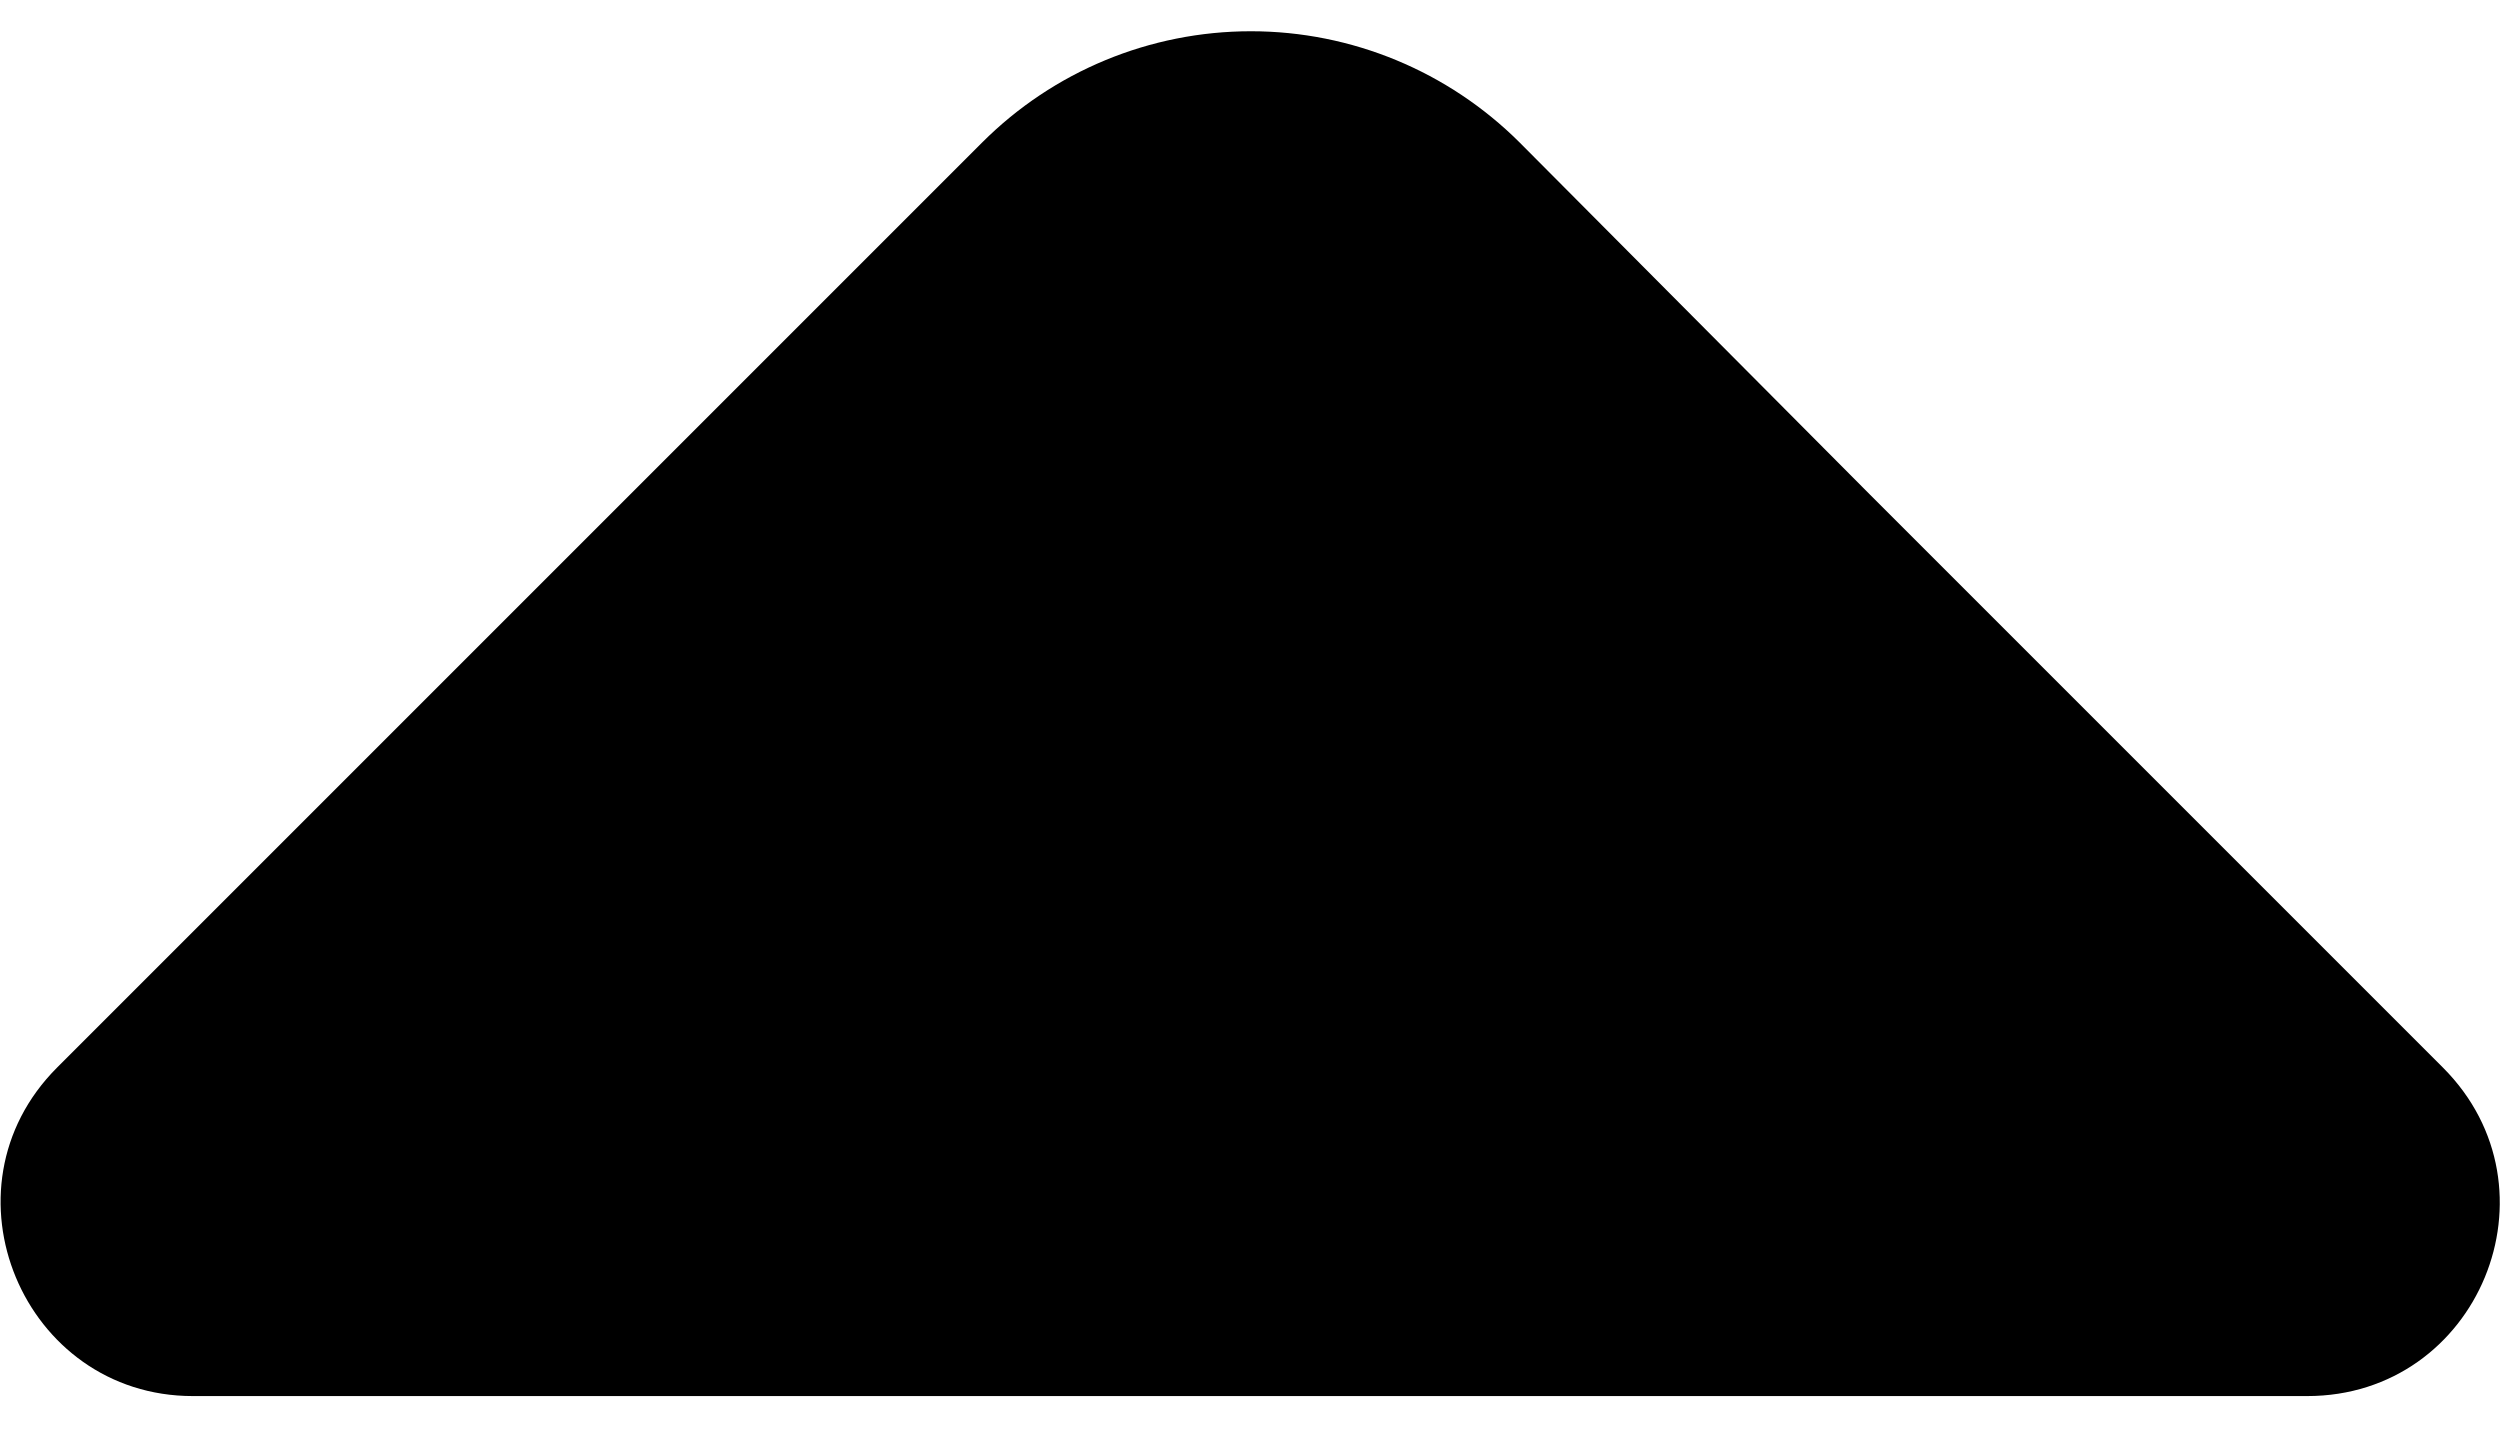 <svg width="14" height="8" viewBox="0 0 14 8" fill="none" xmlns="http://www.w3.org/2000/svg">
<path d="M13.68 5.978L10.47 2.768L8.51 0.798C8.11 0.399 7.569 0.175 7.005 0.175C6.44 0.175 5.899 0.399 5.5 0.798L0.32 5.978C-0.36 6.658 0.13 7.818 1.08 7.818H12.92C13.88 7.818 14.36 6.658 13.68 5.978Z" fill="black"/>
</svg>
